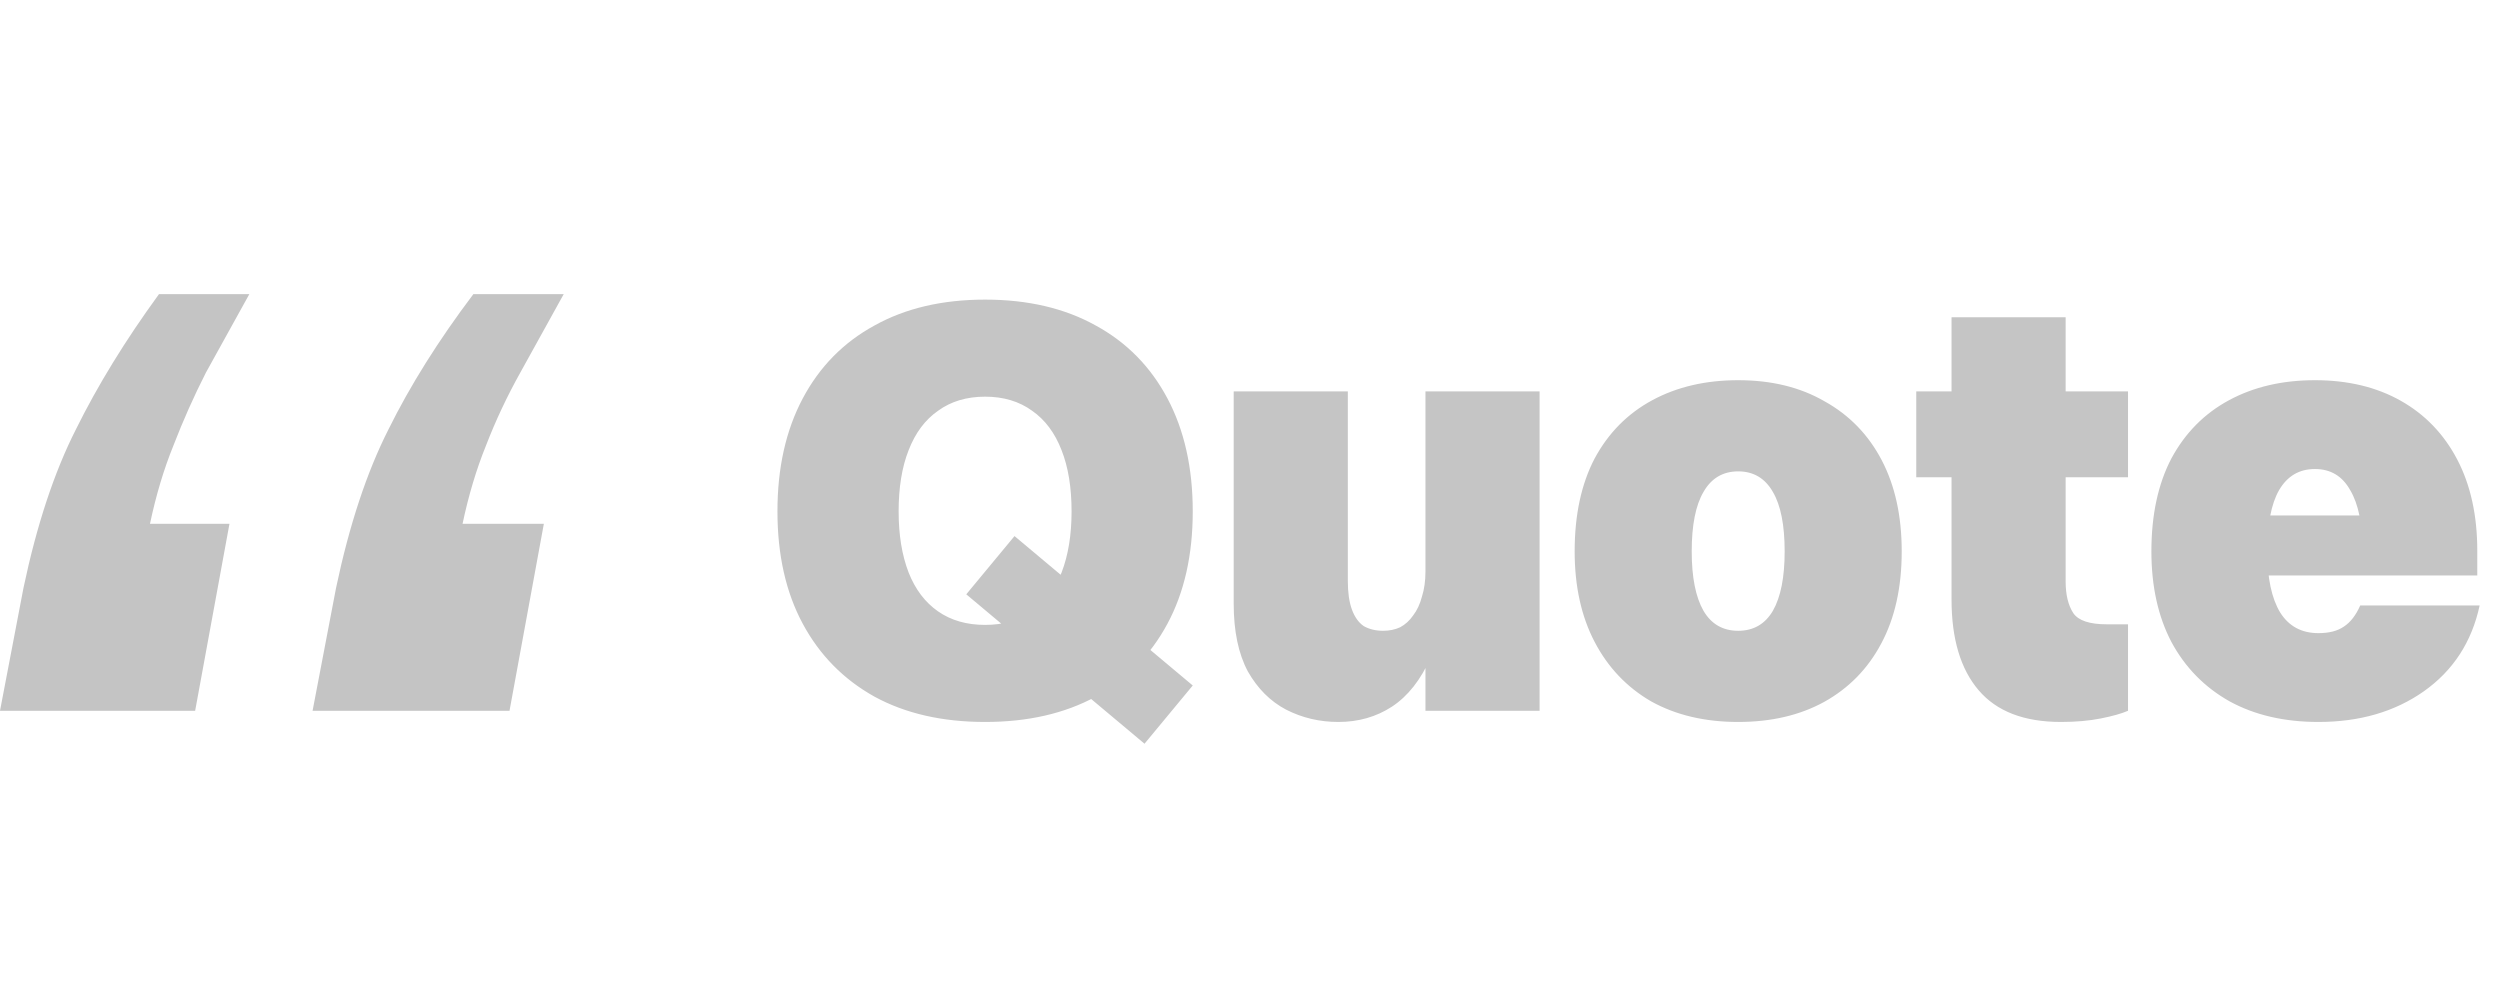 <svg width="102" height="41" viewBox="0 0 102 41" fill="none" xmlns="http://www.w3.org/2000/svg">
<path opacity="0.23" d="M40.192 29.456C38.448 29.456 36.944 29.112 35.68 28.424C34.416 27.72 33.44 26.728 32.752 25.448C32.064 24.168 31.72 22.64 31.72 20.864C31.72 19.088 32.064 17.552 32.752 16.256C33.44 14.96 34.416 13.968 35.68 13.28C36.944 12.576 38.448 12.224 40.192 12.224C41.936 12.224 43.44 12.576 44.704 13.28C45.968 13.968 46.944 14.96 47.632 16.256C48.32 17.552 48.664 19.088 48.664 20.864C48.664 22.64 48.32 24.168 47.632 25.448C46.944 26.728 45.968 27.72 44.704 28.424C43.44 29.112 41.936 29.456 40.192 29.456ZM40.192 25.496C40.944 25.496 41.584 25.312 42.112 24.944C42.64 24.576 43.04 24.048 43.312 23.36C43.584 22.656 43.72 21.824 43.72 20.864C43.72 19.888 43.584 19.056 43.312 18.368C43.04 17.664 42.64 17.128 42.112 16.76C41.584 16.376 40.944 16.184 40.192 16.184C39.44 16.184 38.8 16.376 38.272 16.76C37.744 17.128 37.344 17.664 37.072 18.368C36.8 19.056 36.664 19.888 36.664 20.864C36.664 21.824 36.8 22.656 37.072 23.36C37.344 24.048 37.744 24.576 38.272 24.944C38.8 25.312 39.44 25.496 40.192 25.496ZM39.424 24.248L41.392 21.872L48.664 27.968L46.696 30.344L39.424 24.248ZM62.815 15.968V29H58.159V15.968H62.815ZM58.159 23.312H59.119C59.039 24.736 58.791 25.904 58.375 26.816C57.975 27.728 57.447 28.4 56.791 28.832C56.151 29.248 55.423 29.456 54.607 29.456C53.839 29.456 53.127 29.288 52.471 28.952C51.831 28.616 51.311 28.096 50.911 27.392C50.527 26.672 50.335 25.752 50.335 24.632V15.968H54.991V23.696C54.991 24.176 55.047 24.568 55.159 24.872C55.271 25.176 55.431 25.4 55.639 25.544C55.863 25.672 56.127 25.736 56.431 25.736C56.687 25.736 56.919 25.688 57.127 25.592C57.335 25.48 57.511 25.32 57.655 25.112C57.815 24.904 57.935 24.648 58.015 24.344C58.111 24.04 58.159 23.696 58.159 23.312ZM70.918 29.456C69.558 29.456 68.374 29.176 67.366 28.616C66.374 28.04 65.606 27.232 65.062 26.192C64.518 25.152 64.246 23.92 64.246 22.496C64.246 21.008 64.518 19.744 65.062 18.704C65.622 17.664 66.406 16.872 67.414 16.328C68.422 15.784 69.59 15.512 70.918 15.512C72.278 15.512 73.454 15.8 74.446 16.376C75.454 16.936 76.23 17.736 76.774 18.776C77.318 19.816 77.59 21.056 77.59 22.496C77.59 23.968 77.31 25.224 76.75 26.264C76.206 27.288 75.43 28.08 74.422 28.64C73.43 29.184 72.262 29.456 70.918 29.456ZM70.918 25.736C71.542 25.736 72.014 25.464 72.334 24.92C72.654 24.36 72.814 23.552 72.814 22.496C72.814 21.424 72.654 20.616 72.334 20.072C72.014 19.512 71.542 19.232 70.918 19.232C70.294 19.232 69.822 19.512 69.502 20.072C69.182 20.616 69.022 21.424 69.022 22.496C69.022 23.552 69.182 24.36 69.502 24.92C69.822 25.464 70.294 25.736 70.918 25.736ZM79.623 24.464V12.944H84.278V23.72C84.278 24.264 84.382 24.696 84.591 25.016C84.799 25.32 85.254 25.472 85.959 25.472H86.823V29C86.567 29.112 86.198 29.216 85.719 29.312C85.239 29.408 84.695 29.456 84.087 29.456C82.582 29.456 81.463 29.024 80.727 28.16C79.99 27.296 79.623 26.064 79.623 24.464ZM78.183 19.472V15.968H86.823V19.472H78.183ZM99.057 21.032L96.393 22.496C96.393 21.392 96.225 20.56 95.889 20C95.569 19.424 95.089 19.136 94.449 19.136C93.809 19.136 93.321 19.424 92.985 20C92.665 20.56 92.505 21.392 92.505 22.496C92.505 23.584 92.681 24.416 93.033 24.992C93.385 25.552 93.905 25.832 94.593 25.832C95.025 25.832 95.369 25.744 95.625 25.568C95.897 25.392 96.121 25.104 96.297 24.704H101.169C100.849 26.192 100.089 27.36 98.889 28.208C97.705 29.04 96.273 29.456 94.593 29.456C93.201 29.456 91.993 29.176 90.969 28.616C89.945 28.04 89.153 27.232 88.593 26.192C88.049 25.152 87.777 23.92 87.777 22.496C87.777 21.008 88.049 19.744 88.593 18.704C89.153 17.664 89.937 16.872 90.945 16.328C91.953 15.784 93.121 15.512 94.449 15.512C95.793 15.512 96.961 15.792 97.953 16.352C98.945 16.912 99.713 17.712 100.257 18.752C100.801 19.792 101.073 21.032 101.073 22.472V23.48H89.649V21.032H99.057Z" fill="black"/>
<path d="M22.189 21.372L20.788 29H12.753L13.711 23.987C14.252 21.42 14.965 19.265 15.849 17.521C16.734 15.729 17.889 13.889 19.314 12H23C22.361 13.162 21.771 14.228 21.231 15.197C20.69 16.165 20.223 17.158 19.83 18.175C19.437 19.144 19.117 20.209 18.872 21.372H22.189ZM9.362 21.372L7.962 29H0L0.958 23.987C1.499 21.42 2.212 19.265 3.096 17.521C3.981 15.729 5.111 13.889 6.487 12H10.173C9.534 13.162 8.944 14.228 8.404 15.197C7.912 16.165 7.47 17.158 7.077 18.175C6.684 19.144 6.364 20.209 6.119 21.372H9.362Z" fill="#C4C4C4"/>
</svg>
